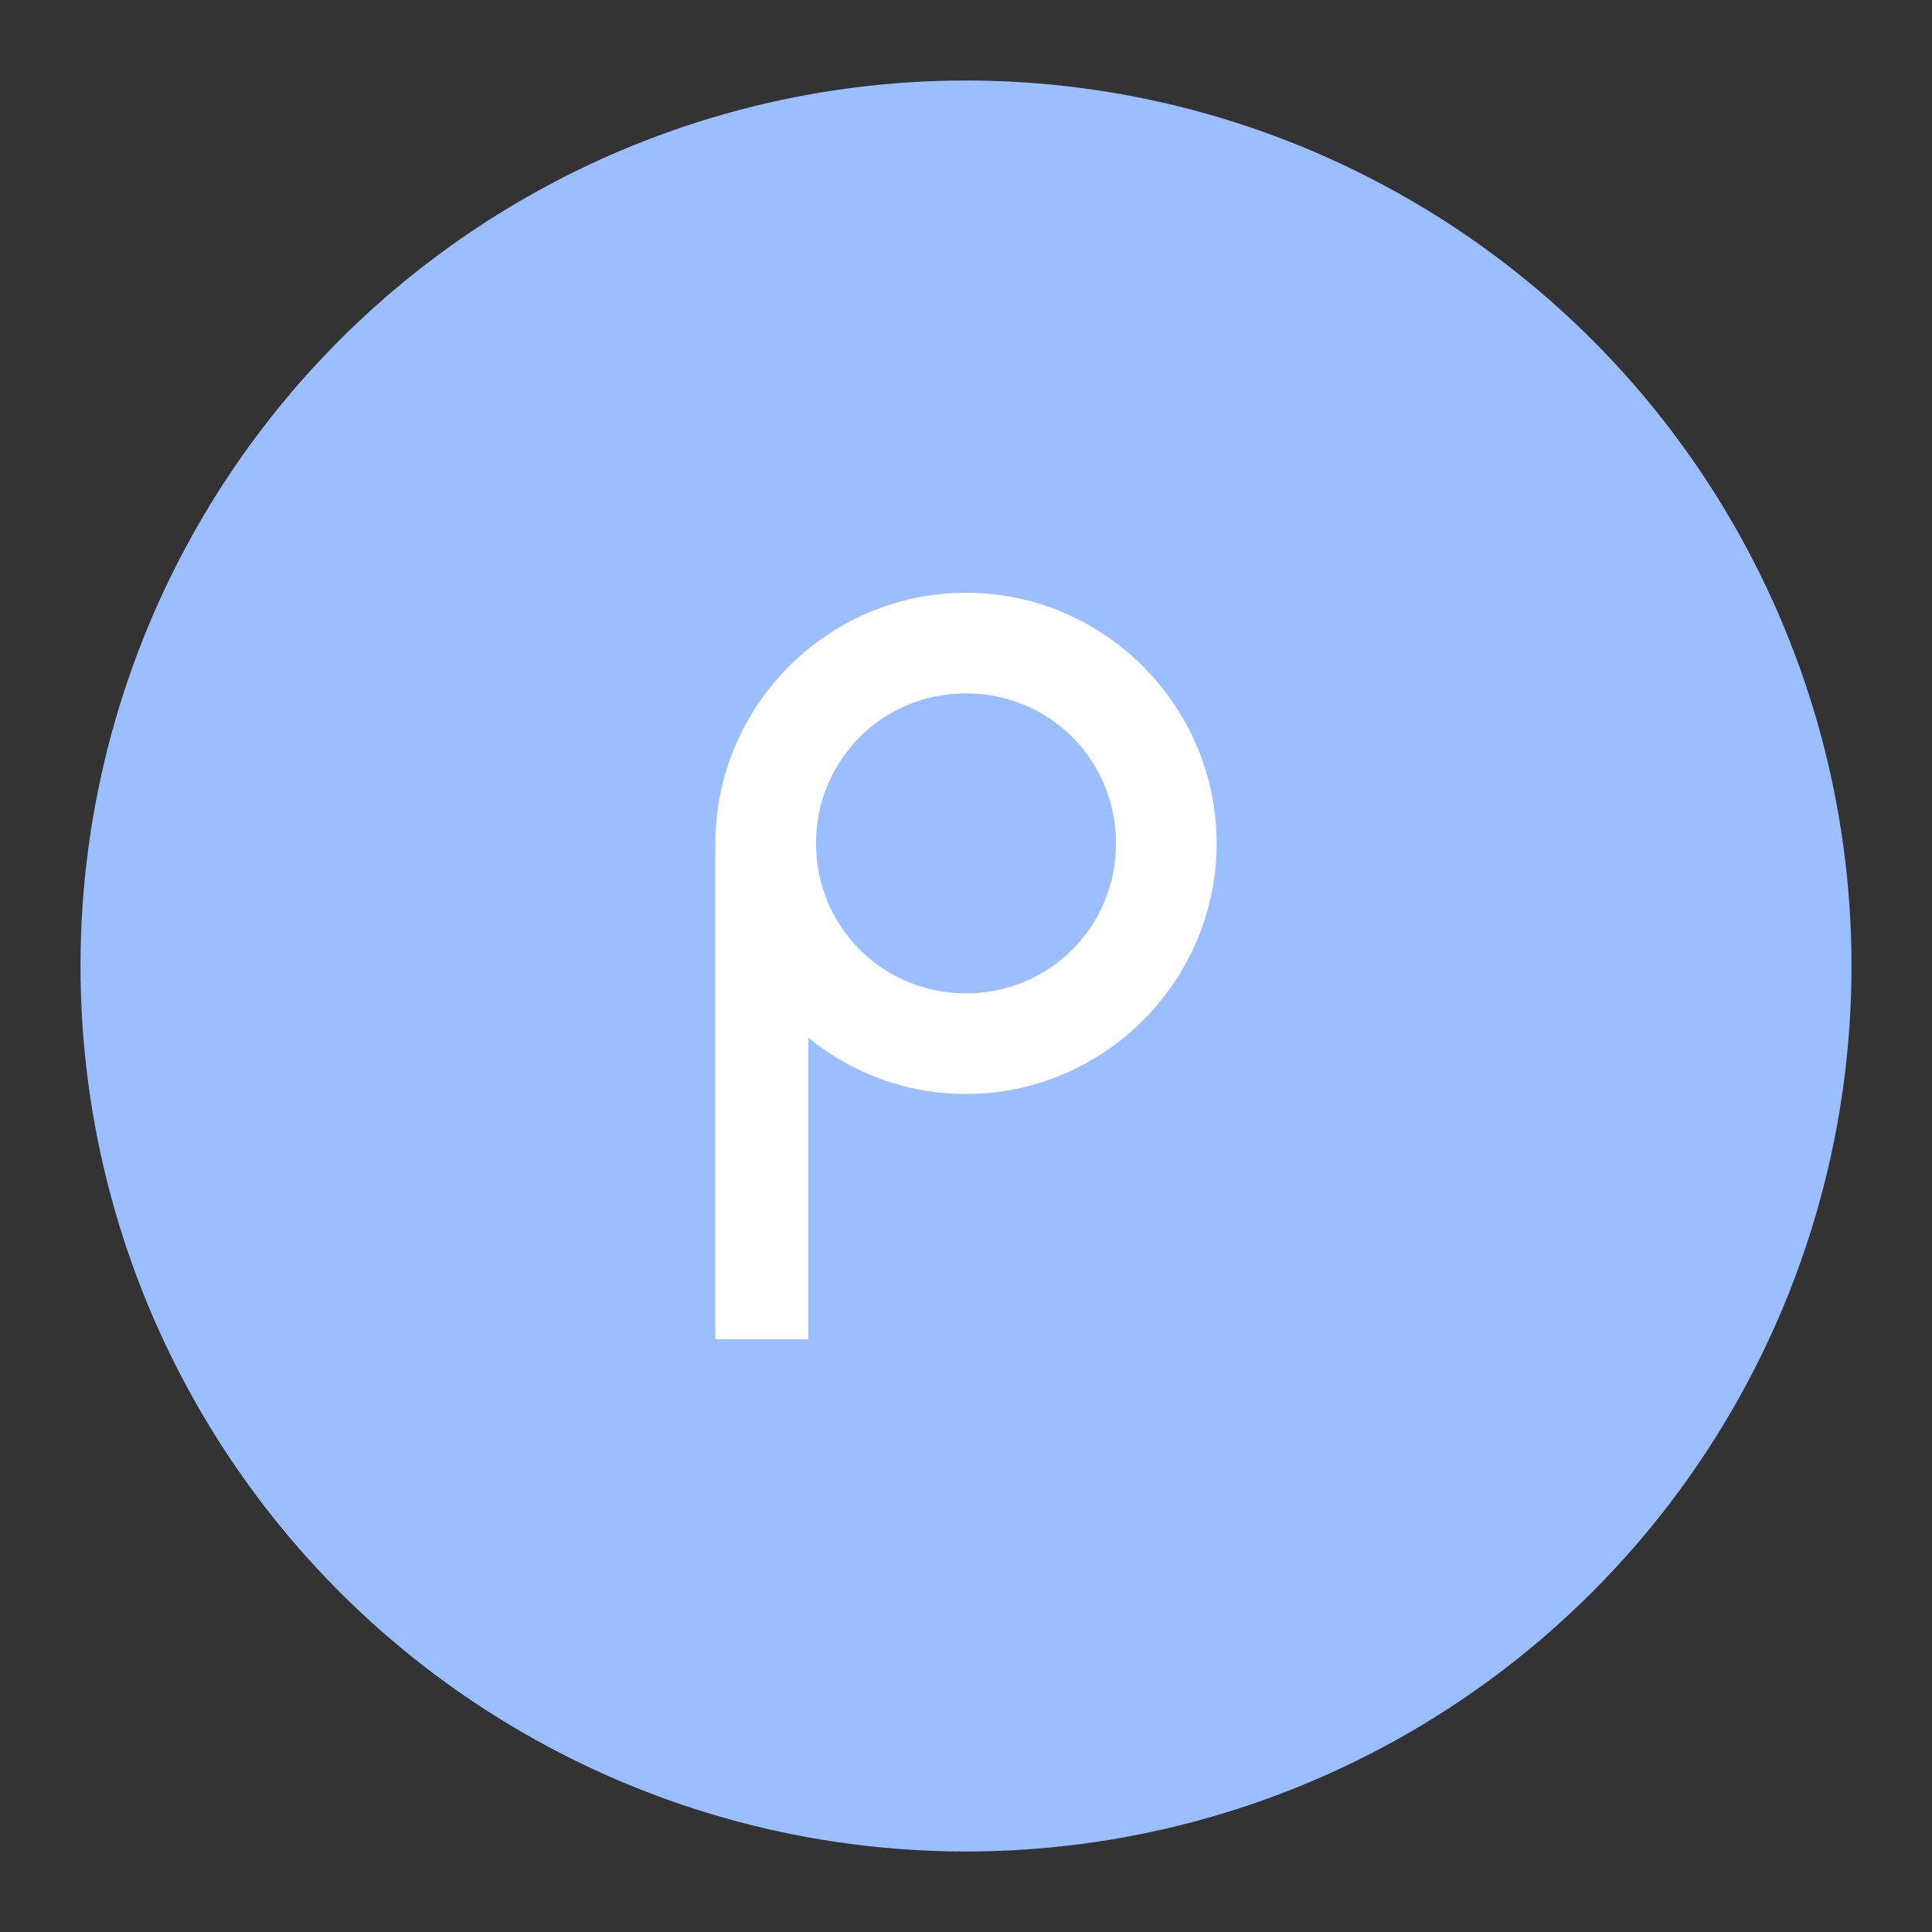 <?xml version="1.0" encoding="UTF-8"?>
<svg version="1.1" viewBox="0 0 192 192" xml:space="preserve" xmlns="http://www.w3.org/2000/svg">
	 <rect x="0" y="0" width="192" height="192" fill="#333333" stroke="none"/>
	 <circle class="a" cx="96" cy="96" r="88" fill="#9abeff"/><path d="m96 58.906c-13.696 0-24.906 11.212-24.906 24.908 0 0.187 0.009 0.371 0.014 0.557l-0.014-0.023v48.746h9.234v-29.965c4.288 3.49 9.746 5.592 15.672 5.592 13.696 0 24.906-11.21 24.906-24.906 0-13.696-11.21-24.908-24.906-24.908zm0 10c8.292 1e-6 14.906 6.616 14.906 14.908s-6.614 14.906-14.906 14.906-14.906-6.614-14.906-14.906c0-8.292 6.614-14.908 14.906-14.908z" fill="#fff"/></svg>
